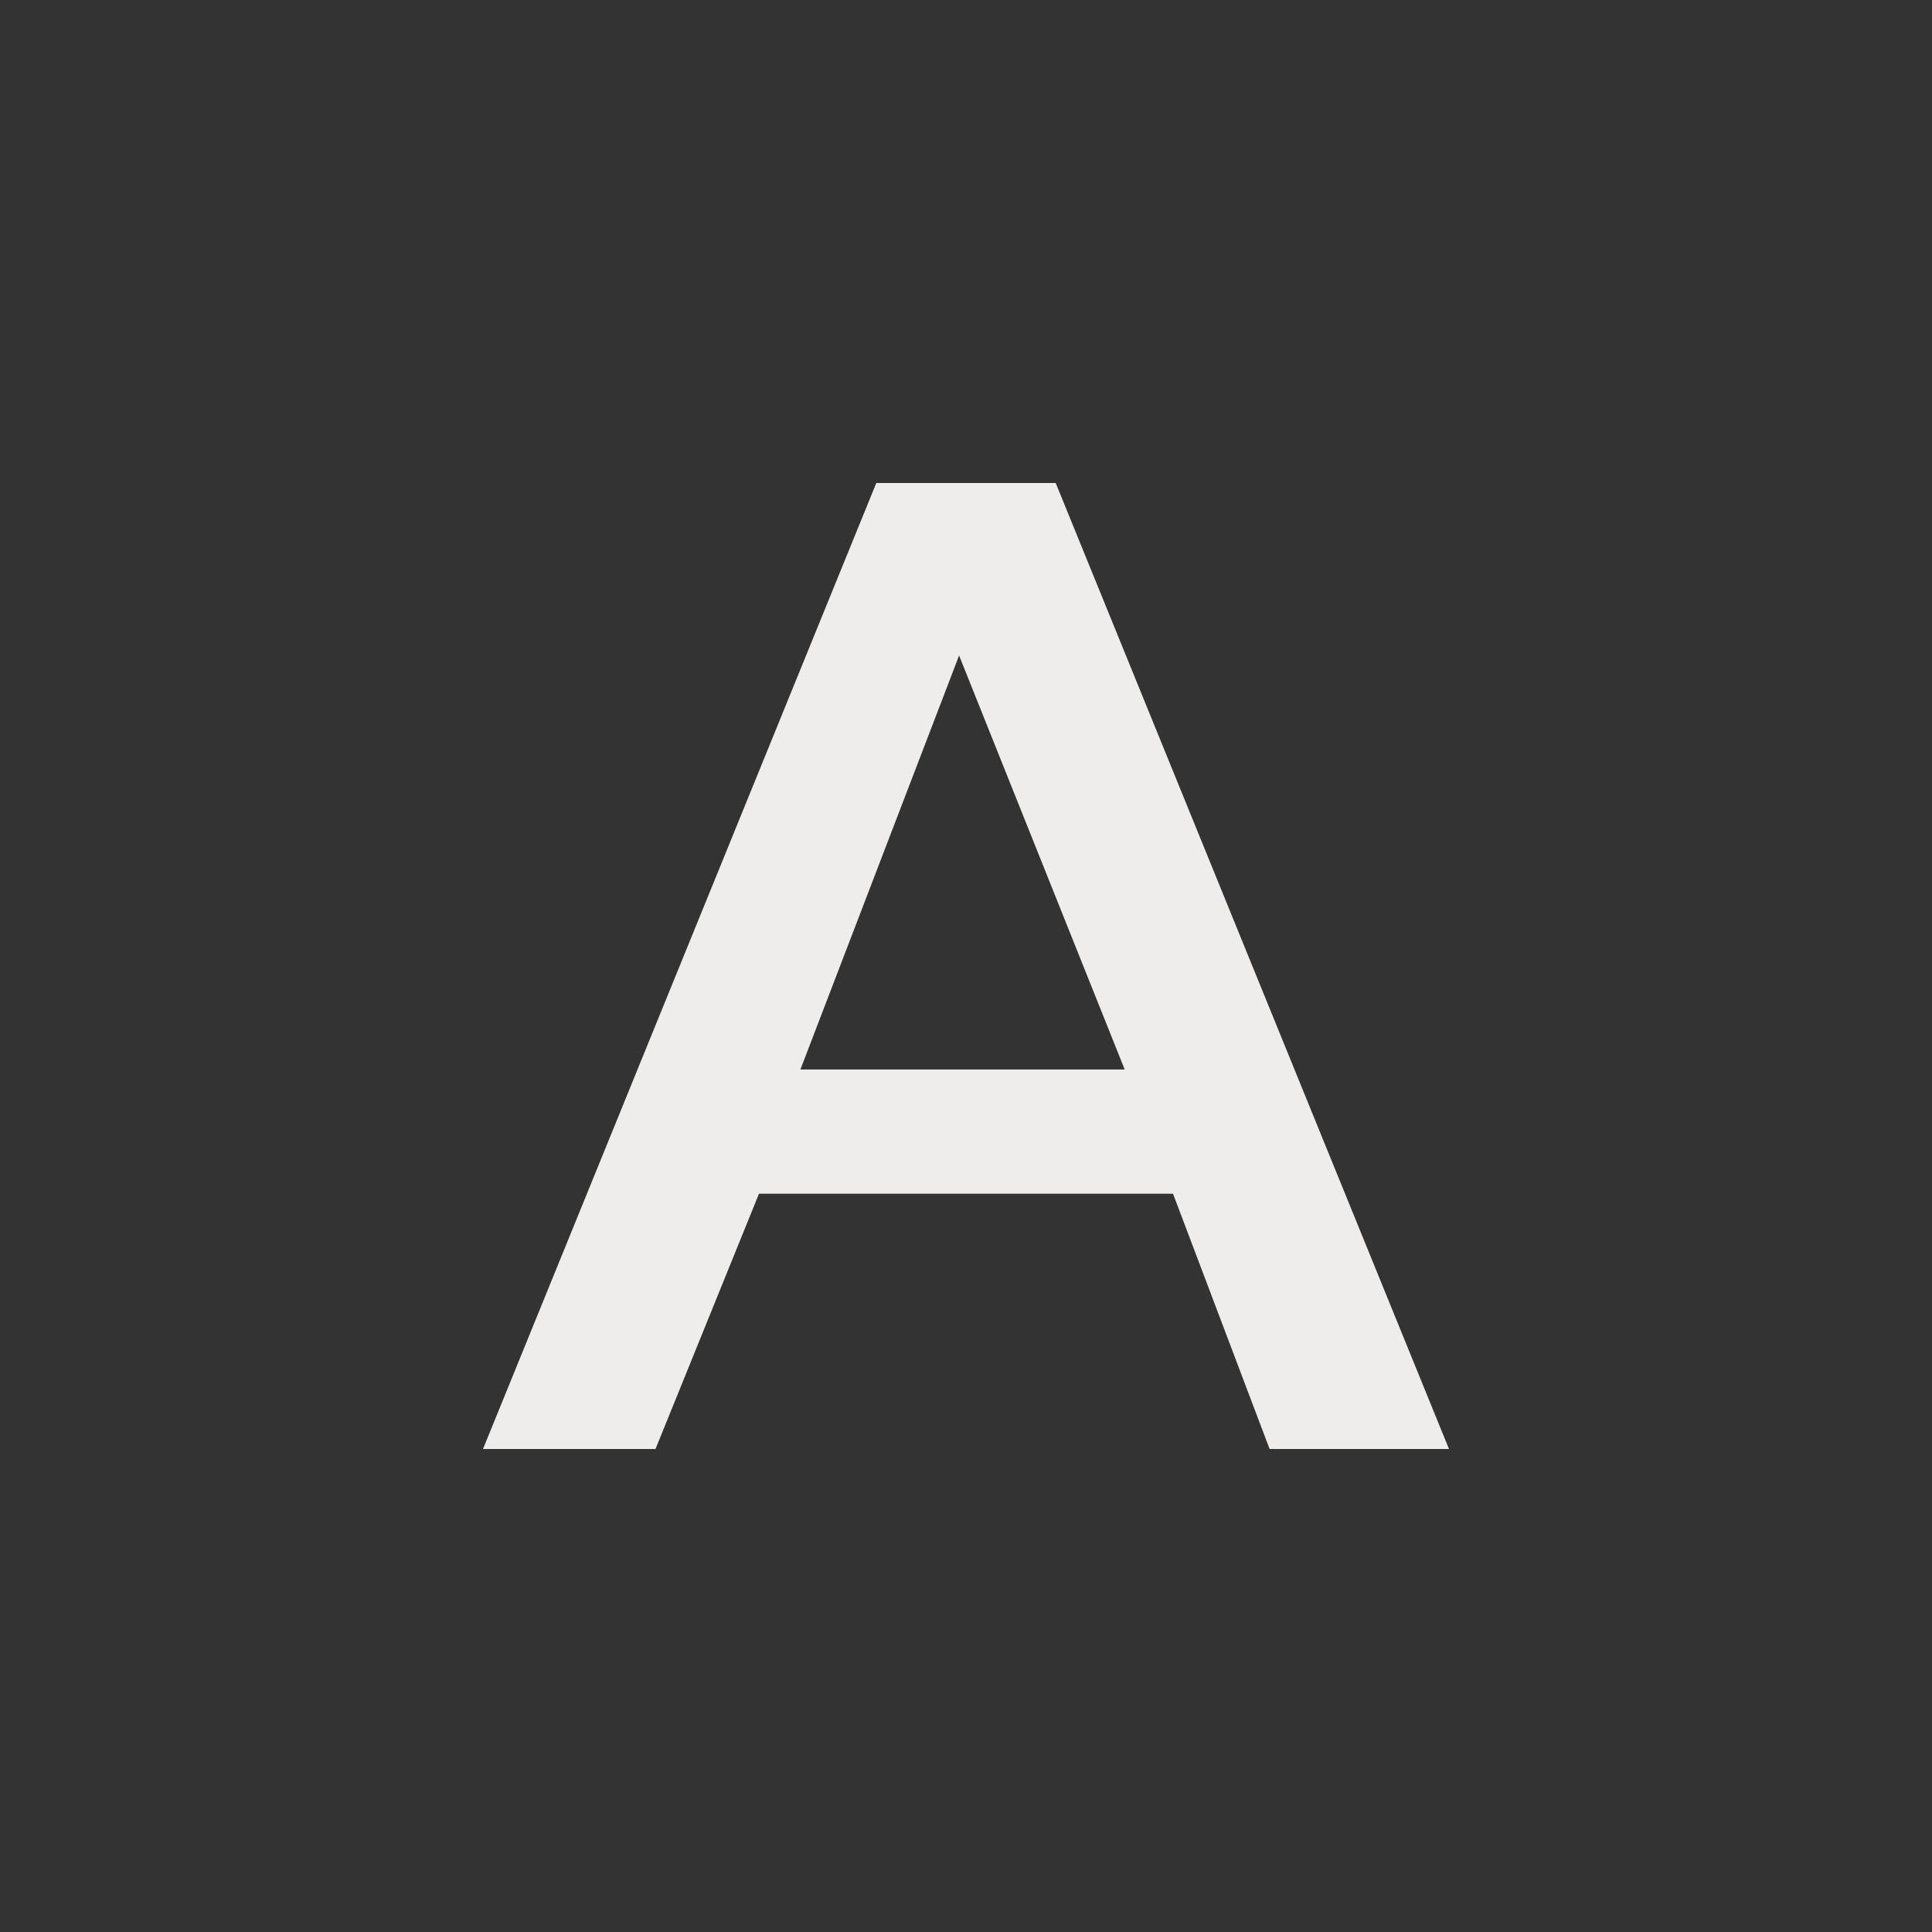 <svg xmlns="http://www.w3.org/2000/svg" xmlns:xlink="http://www.w3.org/1999/xlink" id="图层_1" x="0" y="0" version="1.1" viewBox="0 0 28 28" xml:space="preserve" style="enable-background:new 0 0 28 28"><rect x="0" y="0" width="28" height="28" fill="#333333" stroke="none"/><style type="text/css">.st0{fill:#efedec}</style><desc>Created with Sketch.</desc><desc>Created with Sketch.</desc><path d="M18.4,21L17,17.3h-6L9.5,21H7l5.7-14h2.6L21,21H18.4L18.4,21z M13.9,9.5l-2.3,6h4.7L13.9,9.5L13.9,9.5z" class="st0"/></svg>